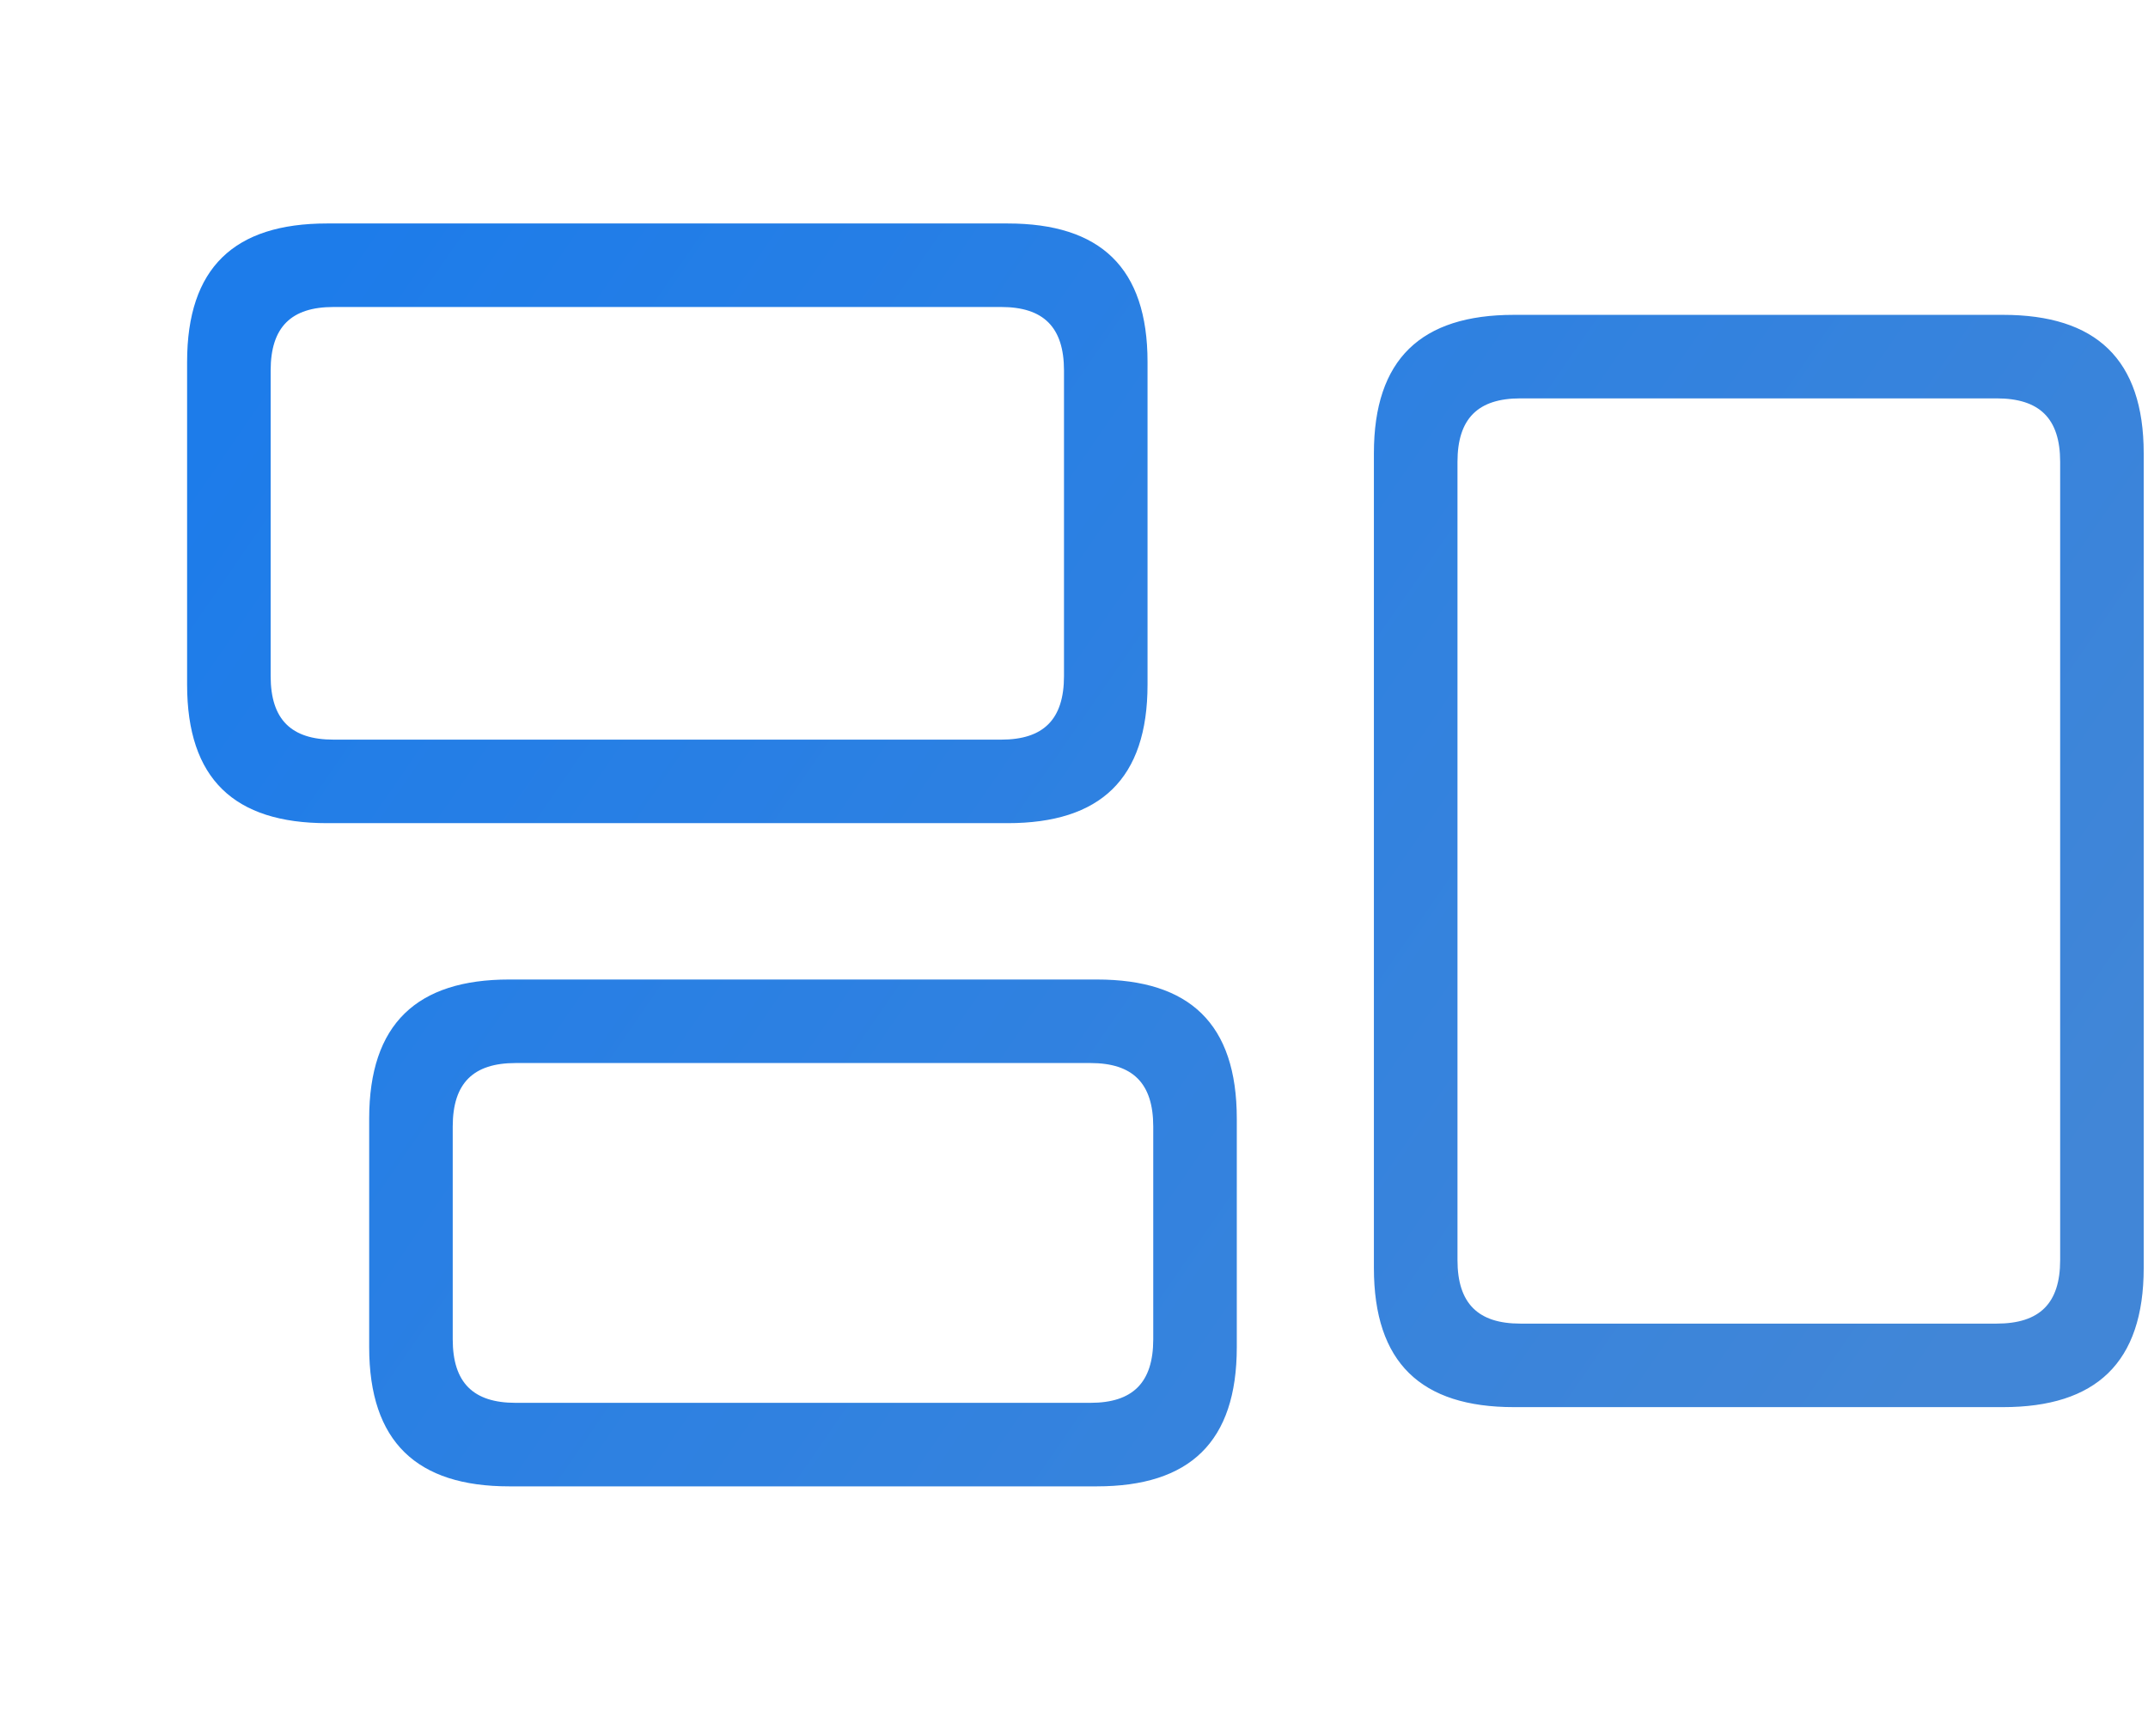 <svg width="47" height="38" viewBox="0 0 47 38" fill="none" xmlns="http://www.w3.org/2000/svg">
<path d="M7.156 18.016H22.047C24.078 18.016 25.109 17.047 25.109 14.984V7.922C25.109 5.859 24.078 4.891 22.047 4.891H7.156C5.125 4.891 4.094 5.859 4.094 7.922V14.984C4.094 17.047 5.125 18.016 7.156 18.016ZM7.297 16.188C6.375 16.188 5.922 15.75 5.922 14.797V8.109C5.922 7.156 6.375 6.719 7.297 6.719H21.906C22.828 6.719 23.281 7.156 23.281 8.109V14.797C23.281 15.75 22.828 16.188 21.906 16.188H7.297ZM33.125 30.797H43.828C45.859 30.797 46.906 29.828 46.906 27.75V9.922C46.906 7.859 45.859 6.891 43.828 6.891H33.125C31.094 6.891 30.062 7.859 30.062 9.922V27.75C30.062 29.828 31.094 30.797 33.125 30.797ZM33.266 28.969C32.344 28.969 31.891 28.531 31.891 27.578V10.109C31.891 9.156 32.344 8.719 33.266 8.719H43.688C44.625 8.719 45.078 9.156 45.078 10.109V27.578C45.078 28.531 44.625 28.969 43.688 28.969H33.266ZM11.141 32.531H24C26.031 32.531 27.062 31.562 27.062 29.484V24.484C27.062 22.406 26.031 21.438 24 21.438H11.141C9.125 21.438 8.078 22.406 8.078 24.484V29.484C8.078 31.562 9.125 32.531 11.141 32.531ZM11.281 30.703C10.359 30.703 9.906 30.266 9.906 29.312V24.656C9.906 23.703 10.359 23.266 11.281 23.266H23.859C24.781 23.266 25.234 23.703 25.234 24.656V29.312C25.234 30.266 24.781 30.703 23.859 30.703H11.281Z" fill="url(#paint0_linear)"/>
<defs>
<linearGradient id="paint0_linear" x1="14.609" y1="-5.163" x2="49.984" y2="19.202" gradientUnits="userSpaceOnUse">
<stop stop-color="#1D7CEA"/>
<stop offset="1" stop-color="#4186D7"/>
</linearGradient>
</defs>
</svg>

